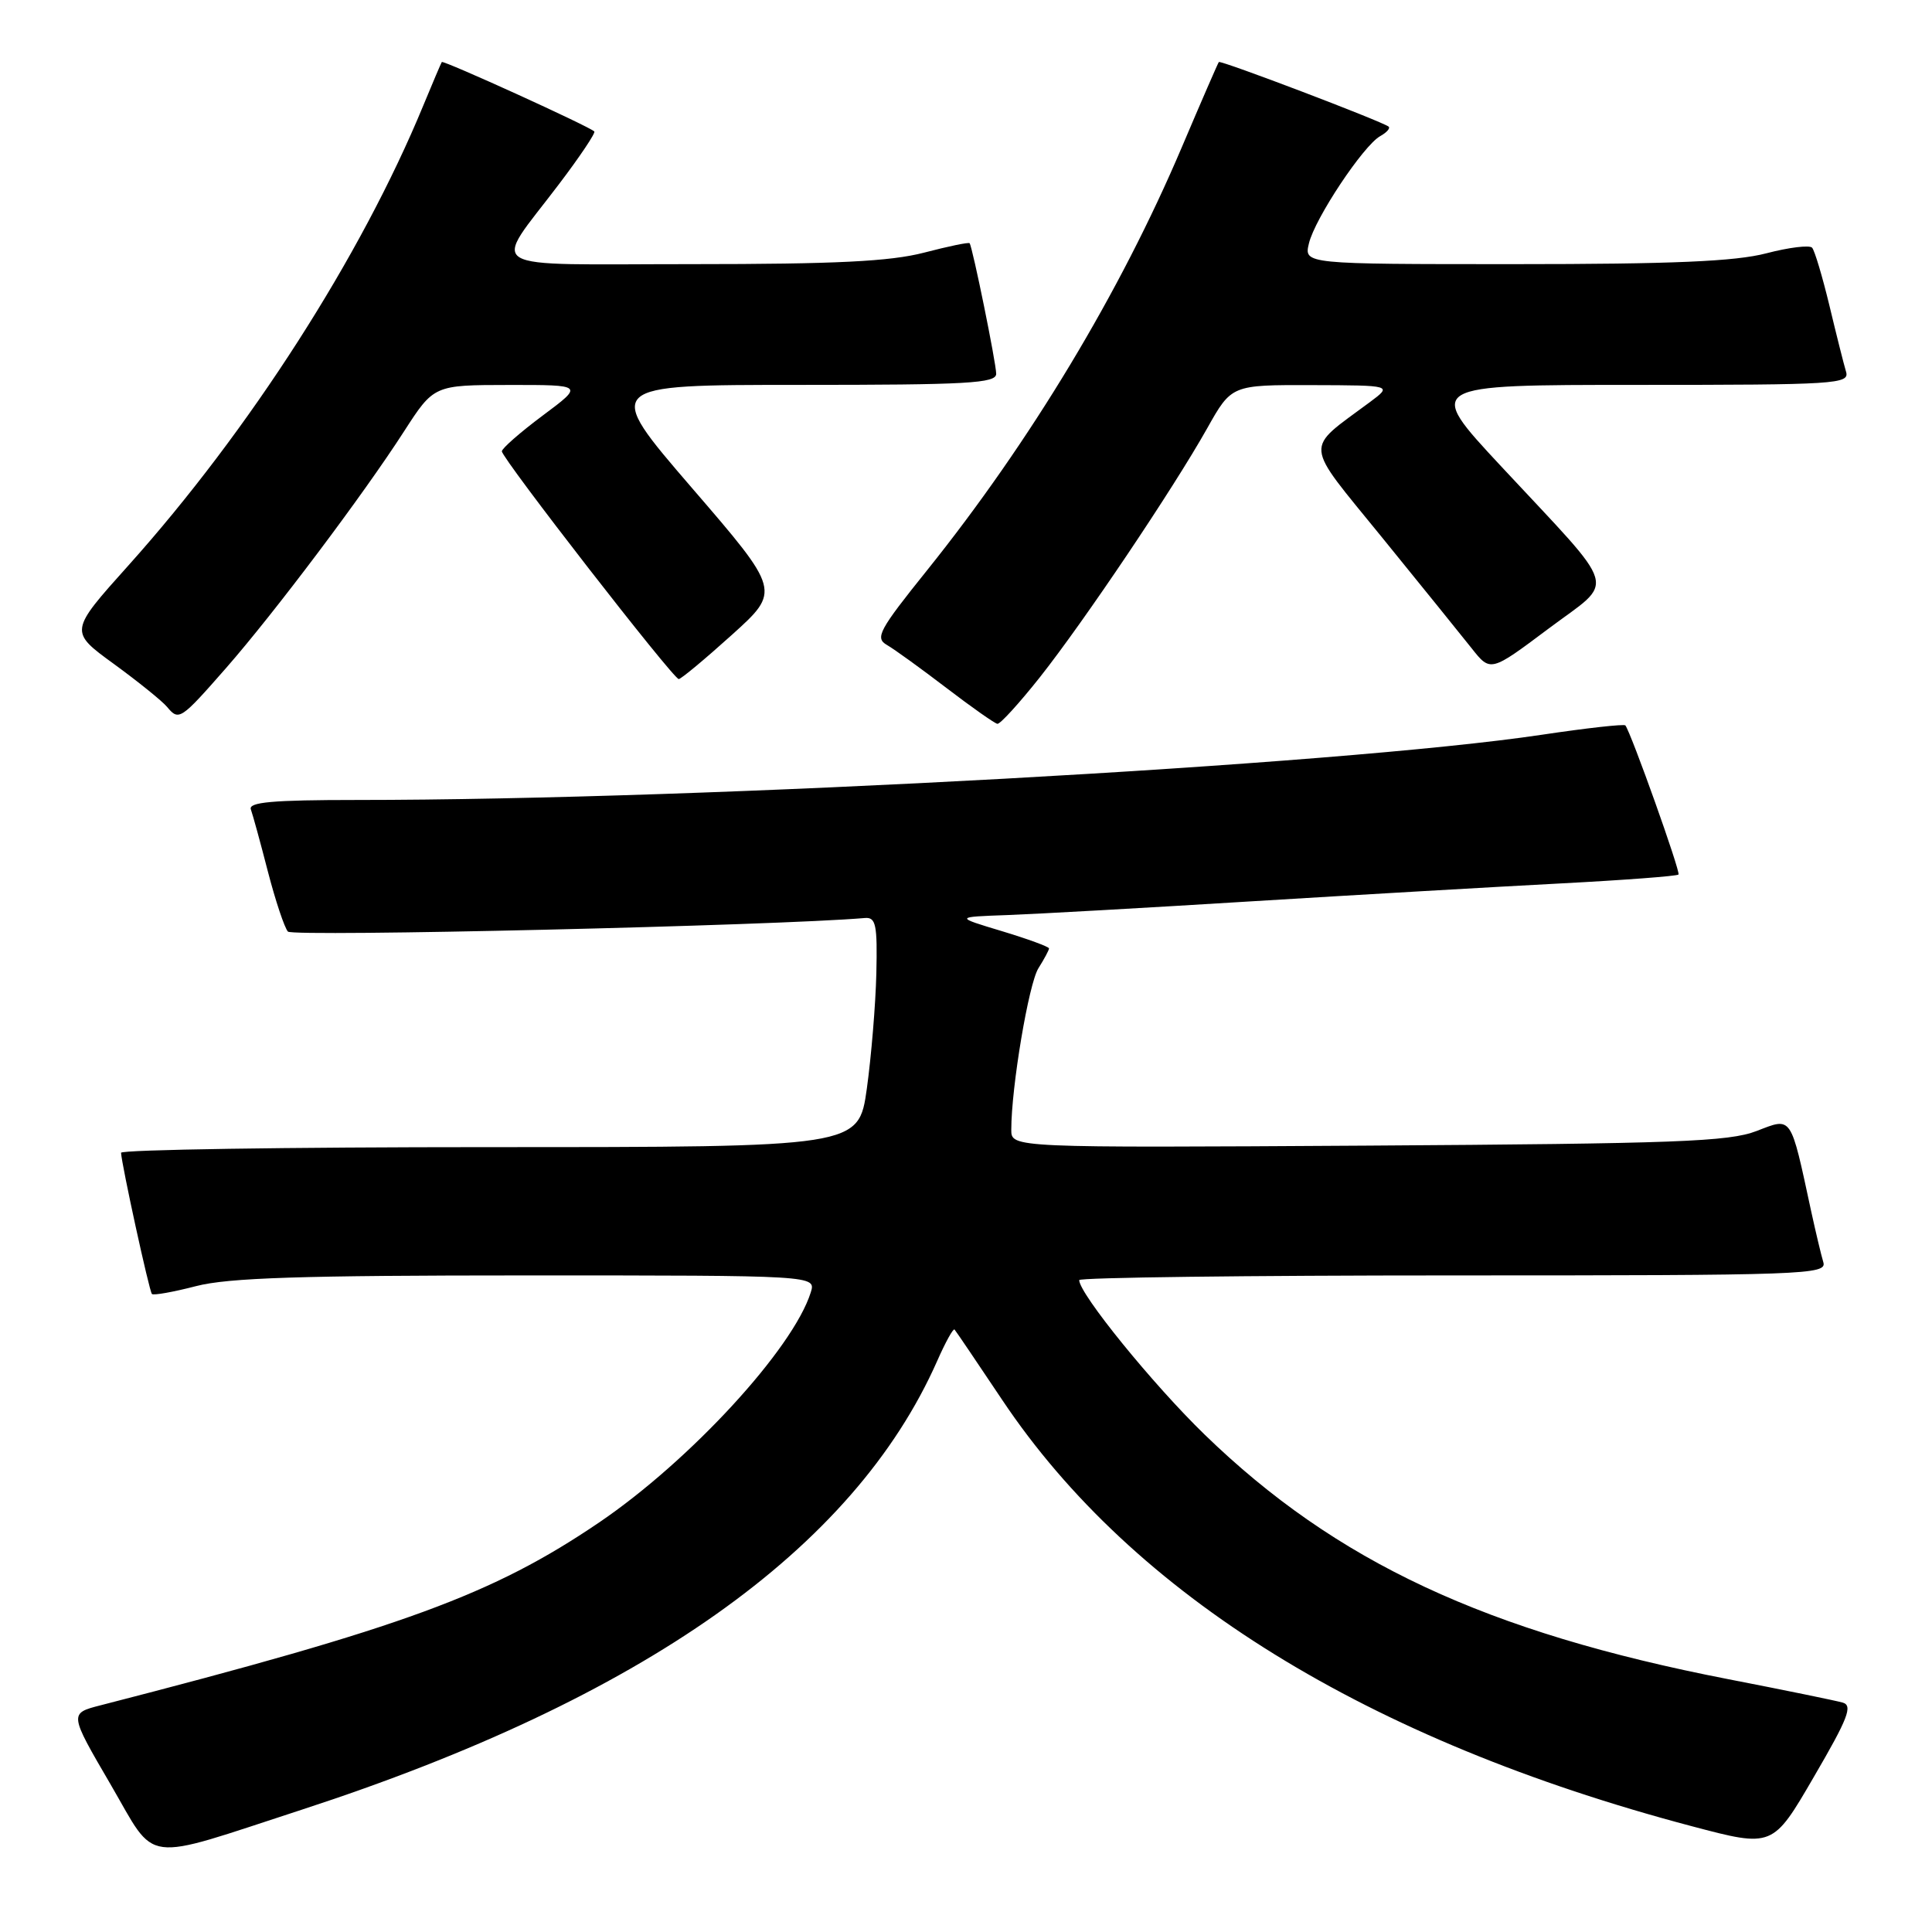 <?xml version="1.0" encoding="UTF-8" standalone="no"?>
<!DOCTYPE svg PUBLIC "-//W3C//DTD SVG 1.1//EN" "http://www.w3.org/Graphics/SVG/1.1/DTD/svg11.dtd" >
<svg xmlns="http://www.w3.org/2000/svg" xmlns:xlink="http://www.w3.org/1999/xlink" version="1.1" viewBox="0 0 256 256">
 <g >
 <path fill="currentColor"
d=" M 40.00 239.79 C 85.13 225.08 113.13 205.31 124.18 180.34 C 125.27 177.86 126.31 175.98 126.48 176.17 C 126.65 176.35 129.49 180.55 132.80 185.50 C 150.12 211.41 181.22 230.63 224.20 241.99 C 234.90 244.82 234.90 244.82 240.35 235.44 C 244.89 227.66 245.53 225.99 244.16 225.60 C 243.24 225.34 236.43 223.94 229.00 222.50 C 196.93 216.26 177.03 206.97 159.64 190.11 C 152.78 183.46 143.00 171.42 143.00 169.62 C 143.00 169.28 165.31 169.00 192.57 169.00 C 239.31 169.00 242.10 168.90 241.60 167.25 C 241.31 166.29 240.59 163.25 239.99 160.50 C 237.21 147.62 237.50 148.04 232.74 149.87 C 229.08 151.28 222.05 151.54 181.25 151.80 C 134.00 152.09 134.00 152.09 134.00 149.70 C 134.00 144.07 136.31 130.32 137.60 128.29 C 138.37 127.07 139.00 125.89 139.00 125.67 C 139.00 125.45 136.19 124.42 132.75 123.38 C 126.50 121.50 126.50 121.50 133.50 121.25 C 137.35 121.11 151.97 120.29 166.00 119.42 C 180.03 118.56 198.38 117.50 206.78 117.06 C 215.19 116.62 222.22 116.09 222.41 115.88 C 222.71 115.55 216.15 97.16 215.37 96.12 C 215.21 95.92 210.23 96.47 204.29 97.36 C 177.36 101.38 93.45 106.00 47.25 106.00 C 36.10 106.00 32.89 106.29 33.24 107.25 C 33.49 107.94 34.51 111.65 35.50 115.50 C 36.50 119.35 37.69 122.92 38.15 123.44 C 38.79 124.16 102.82 122.66 114.61 121.64 C 116.06 121.52 116.27 122.52 116.12 129.00 C 116.02 133.12 115.45 139.99 114.86 144.25 C 113.77 152.00 113.77 152.00 64.88 152.00 C 38.00 152.00 16.02 152.34 16.04 152.75 C 16.13 154.39 19.78 171.11 20.13 171.46 C 20.33 171.67 22.96 171.20 25.97 170.42 C 30.23 169.31 39.92 169.00 69.79 169.00 C 108.13 169.00 108.13 169.00 107.43 171.25 C 105.08 178.73 91.44 193.55 79.38 201.74 C 65.28 211.30 53.51 215.62 13.33 225.96 C 9.16 227.03 9.16 227.03 14.65 236.44 C 20.86 247.10 18.50 246.79 40.00 239.79 Z  M 137.78 89.75 C 143.64 82.34 155.41 64.84 159.96 56.75 C 163.19 51.00 163.19 51.00 173.85 51.03 C 184.50 51.06 184.50 51.06 181.52 53.28 C 172.76 59.80 172.62 58.28 183.11 71.19 C 188.27 77.54 193.62 84.16 195.00 85.90 C 197.50 89.06 197.50 89.06 205.16 83.32 C 214.13 76.59 214.79 78.85 198.87 61.75 C 188.86 51.00 188.86 51.00 217.00 51.00 C 243.33 51.00 245.10 50.89 244.61 49.25 C 244.32 48.29 243.33 44.35 242.41 40.50 C 241.48 36.65 240.45 33.19 240.11 32.82 C 239.78 32.45 237.04 32.78 234.03 33.57 C 229.92 34.64 221.64 35.00 200.67 35.00 C 172.78 35.00 172.78 35.00 173.44 32.25 C 174.23 28.94 180.64 19.30 182.88 18.04 C 183.76 17.55 184.26 16.98 183.99 16.77 C 183.04 16.05 161.73 7.94 161.50 8.22 C 161.38 8.37 159.17 13.45 156.60 19.50 C 148.42 38.76 136.55 58.47 122.87 75.53 C 116.46 83.51 115.91 84.53 117.52 85.46 C 118.51 86.03 122.06 88.60 125.41 91.16 C 128.76 93.72 131.80 95.86 132.16 95.91 C 132.53 95.96 135.05 93.19 137.78 89.75 Z  M 29.97 88.50 C 36.37 81.19 48.15 65.53 53.53 57.17 C 57.50 51.02 57.50 51.02 67.43 51.01 C 77.36 51.00 77.36 51.00 71.93 55.05 C 68.94 57.28 66.50 59.42 66.50 59.80 C 66.50 60.74 89.22 90.00 89.94 89.98 C 90.25 89.97 93.41 87.34 96.97 84.13 C 103.44 78.29 103.44 78.29 91.68 64.65 C 79.92 51.00 79.92 51.00 105.96 51.00 C 128.22 51.00 132.00 50.79 132.00 49.53 C 132.00 48.13 128.88 32.80 128.48 32.23 C 128.37 32.07 125.65 32.64 122.43 33.48 C 117.95 34.64 110.77 35.00 91.75 35.00 C 63.20 35.00 65.16 36.18 74.07 24.40 C 76.84 20.75 78.94 17.61 78.75 17.42 C 78.09 16.75 58.73 7.94 58.54 8.22 C 58.44 8.37 57.33 10.97 56.08 14.00 C 47.86 33.94 33.05 57.04 17.01 74.93 C 9.17 83.67 9.17 83.67 15.08 87.97 C 18.33 90.34 21.50 92.90 22.14 93.67 C 23.70 95.55 23.93 95.39 29.97 88.50 Z "/>
</g>
</svg>